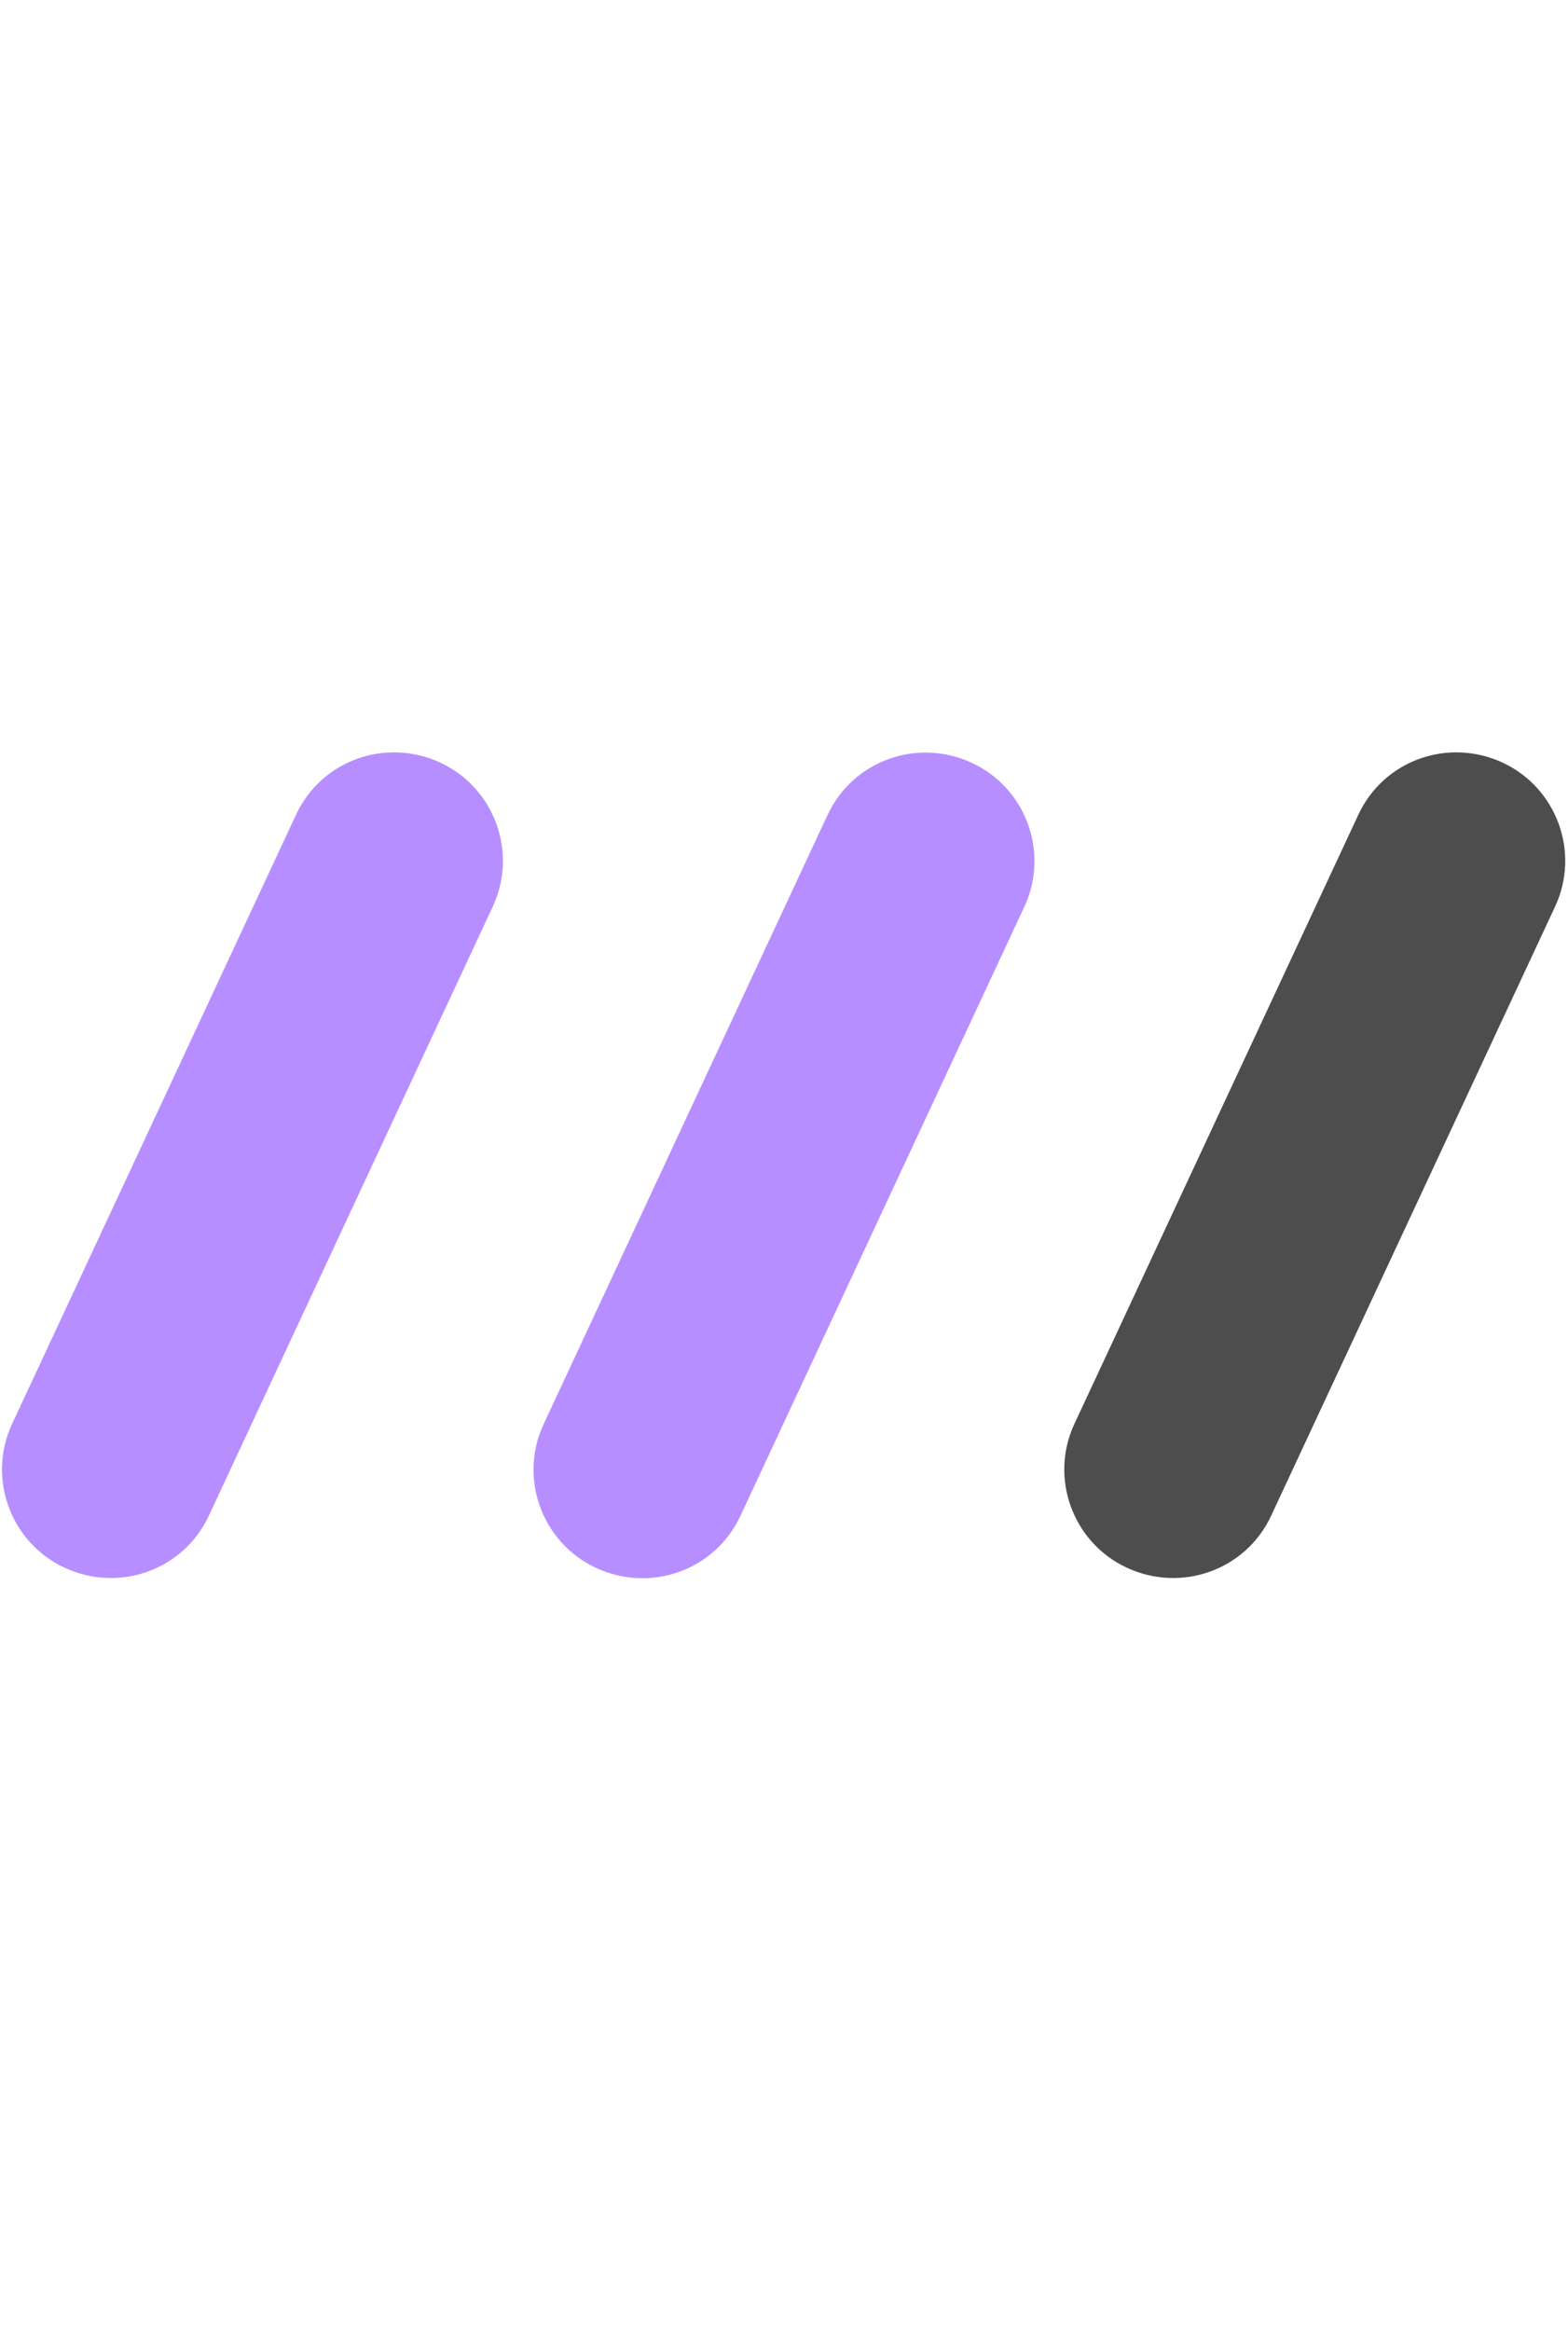 <?xml version="1.0" encoding="UTF-8"?>
<!DOCTYPE svg PUBLIC "-//W3C//DTD SVG 1.1//EN" "http://www.w3.org/Graphics/SVG/1.1/DTD/svg11.dtd">
<!-- Creator: CorelDRAW Home & Student 2018 -->
<svg xmlns="http://www.w3.org/2000/svg" xml:space="preserve" width="113.961mm" height="169.333mm" version="1.1" style="shape-rendering:geometricPrecision; text-rendering:geometricPrecision; image-rendering:optimizeQuality; fill-rule:evenodd; clip-rule:evenodd"
viewBox="0 0 11396.12 16933.32"
 xmlns:xlink="http://www.w3.org/1999/xlink">
 <defs>
  <style type="text/css">
   <![CDATA[
    .fil1 {fill:#4D4D4D}
    .fil0 {fill:#B78EFF}
   ]]>
  </style>
 </defs>
 <g id="Capa_x0020_1">
  <g id="_899278664">
   <path class="fil0" d="M2151.67 5918.78l-2063.77 4425.76c-182.99,392.44 -12.32,861.36 380.12,1044.35 395.73,184.54 864.82,19.68 1050.01,-377.47l2063.77 -4425.76c182.99,-392.44 12.32,-861.36 -380.12,-1044.36 -395.73,-184.53 -864.82,-19.67 -1050.01,377.48z"/>
   <path class="fil0" d="M6014.89 5920.34l-2063.76 4425.76c-183,392.44 -12.33,861.36 380.11,1044.36 395.74,184.53 864.82,19.67 1050.02,-377.48l2063.76 -4425.76c183,-392.44 12.33,-861.36 -380.11,-1044.35 -395.74,-184.54 -864.82,-19.68 -1050.02,377.47z"/>
   <path class="fil1" d="M9872.39 5918.78l-2063.76 4425.76c-183,392.44 -12.32,861.36 380.11,1044.35 395.74,184.54 864.82,19.68 1050.02,-377.47l2063.76 -4425.76c183,-392.44 12.33,-861.36 -380.11,-1044.36 -395.74,-184.53 -864.82,-19.67 -1050.02,377.48z"/>
  </g>
 </g>
</svg>
